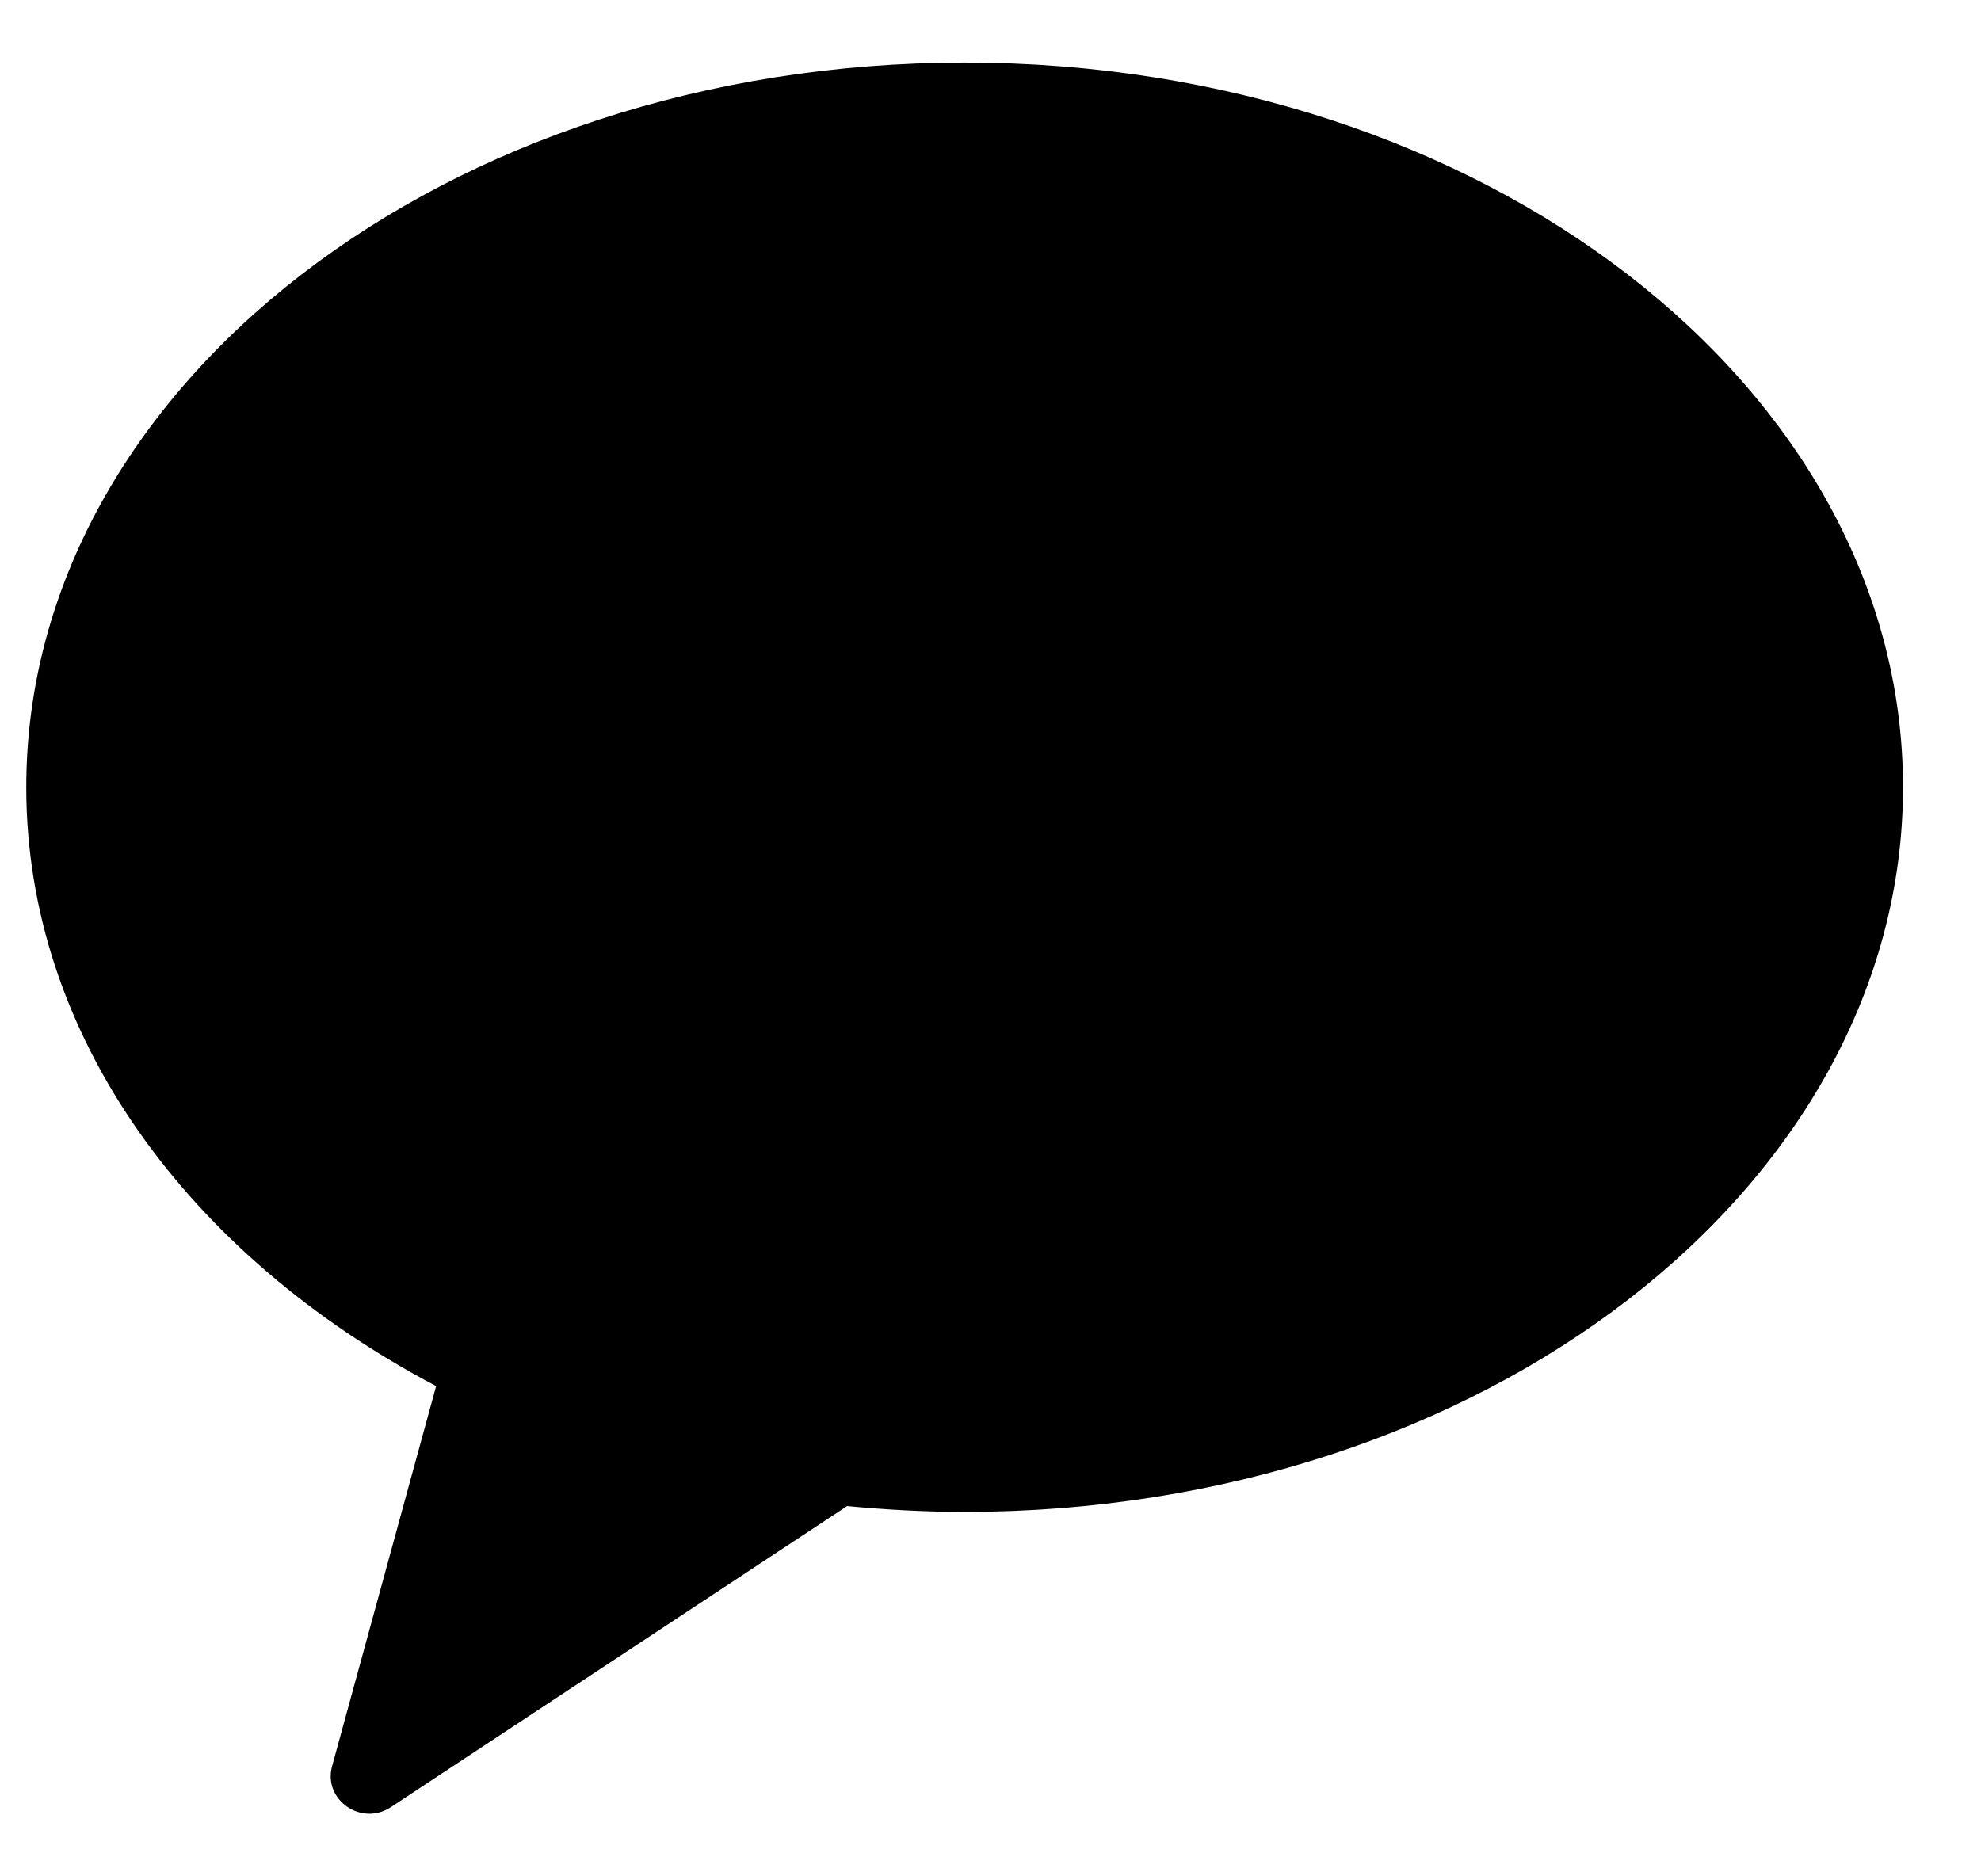 <svg width="19" height="18" viewBox="0 0 19 18" fill="none" xmlns="http://www.w3.org/2000/svg">
<g clip-path="url(#clip0_504_1766)">
<path fill-rule="evenodd" clip-rule="evenodd" d="M9.252 0.6C4.281 0.6 0.252 3.713 0.252 7.552C0.252 9.94 1.81 12.045 4.183 13.297L3.185 16.944C3.097 17.266 3.465 17.523 3.748 17.337L8.125 14.448C8.495 14.483 8.87 14.504 9.252 14.504C14.222 14.504 18.252 11.391 18.252 7.552C18.252 3.713 14.222 0.6 9.252 0.6" fill="black"/>
</g>
<defs>
<clipPath id="clip0_504_1766">
<rect width="18" height="18" fill="white" transform="translate(0.252)"/>
</clipPath>
</defs>
</svg>
